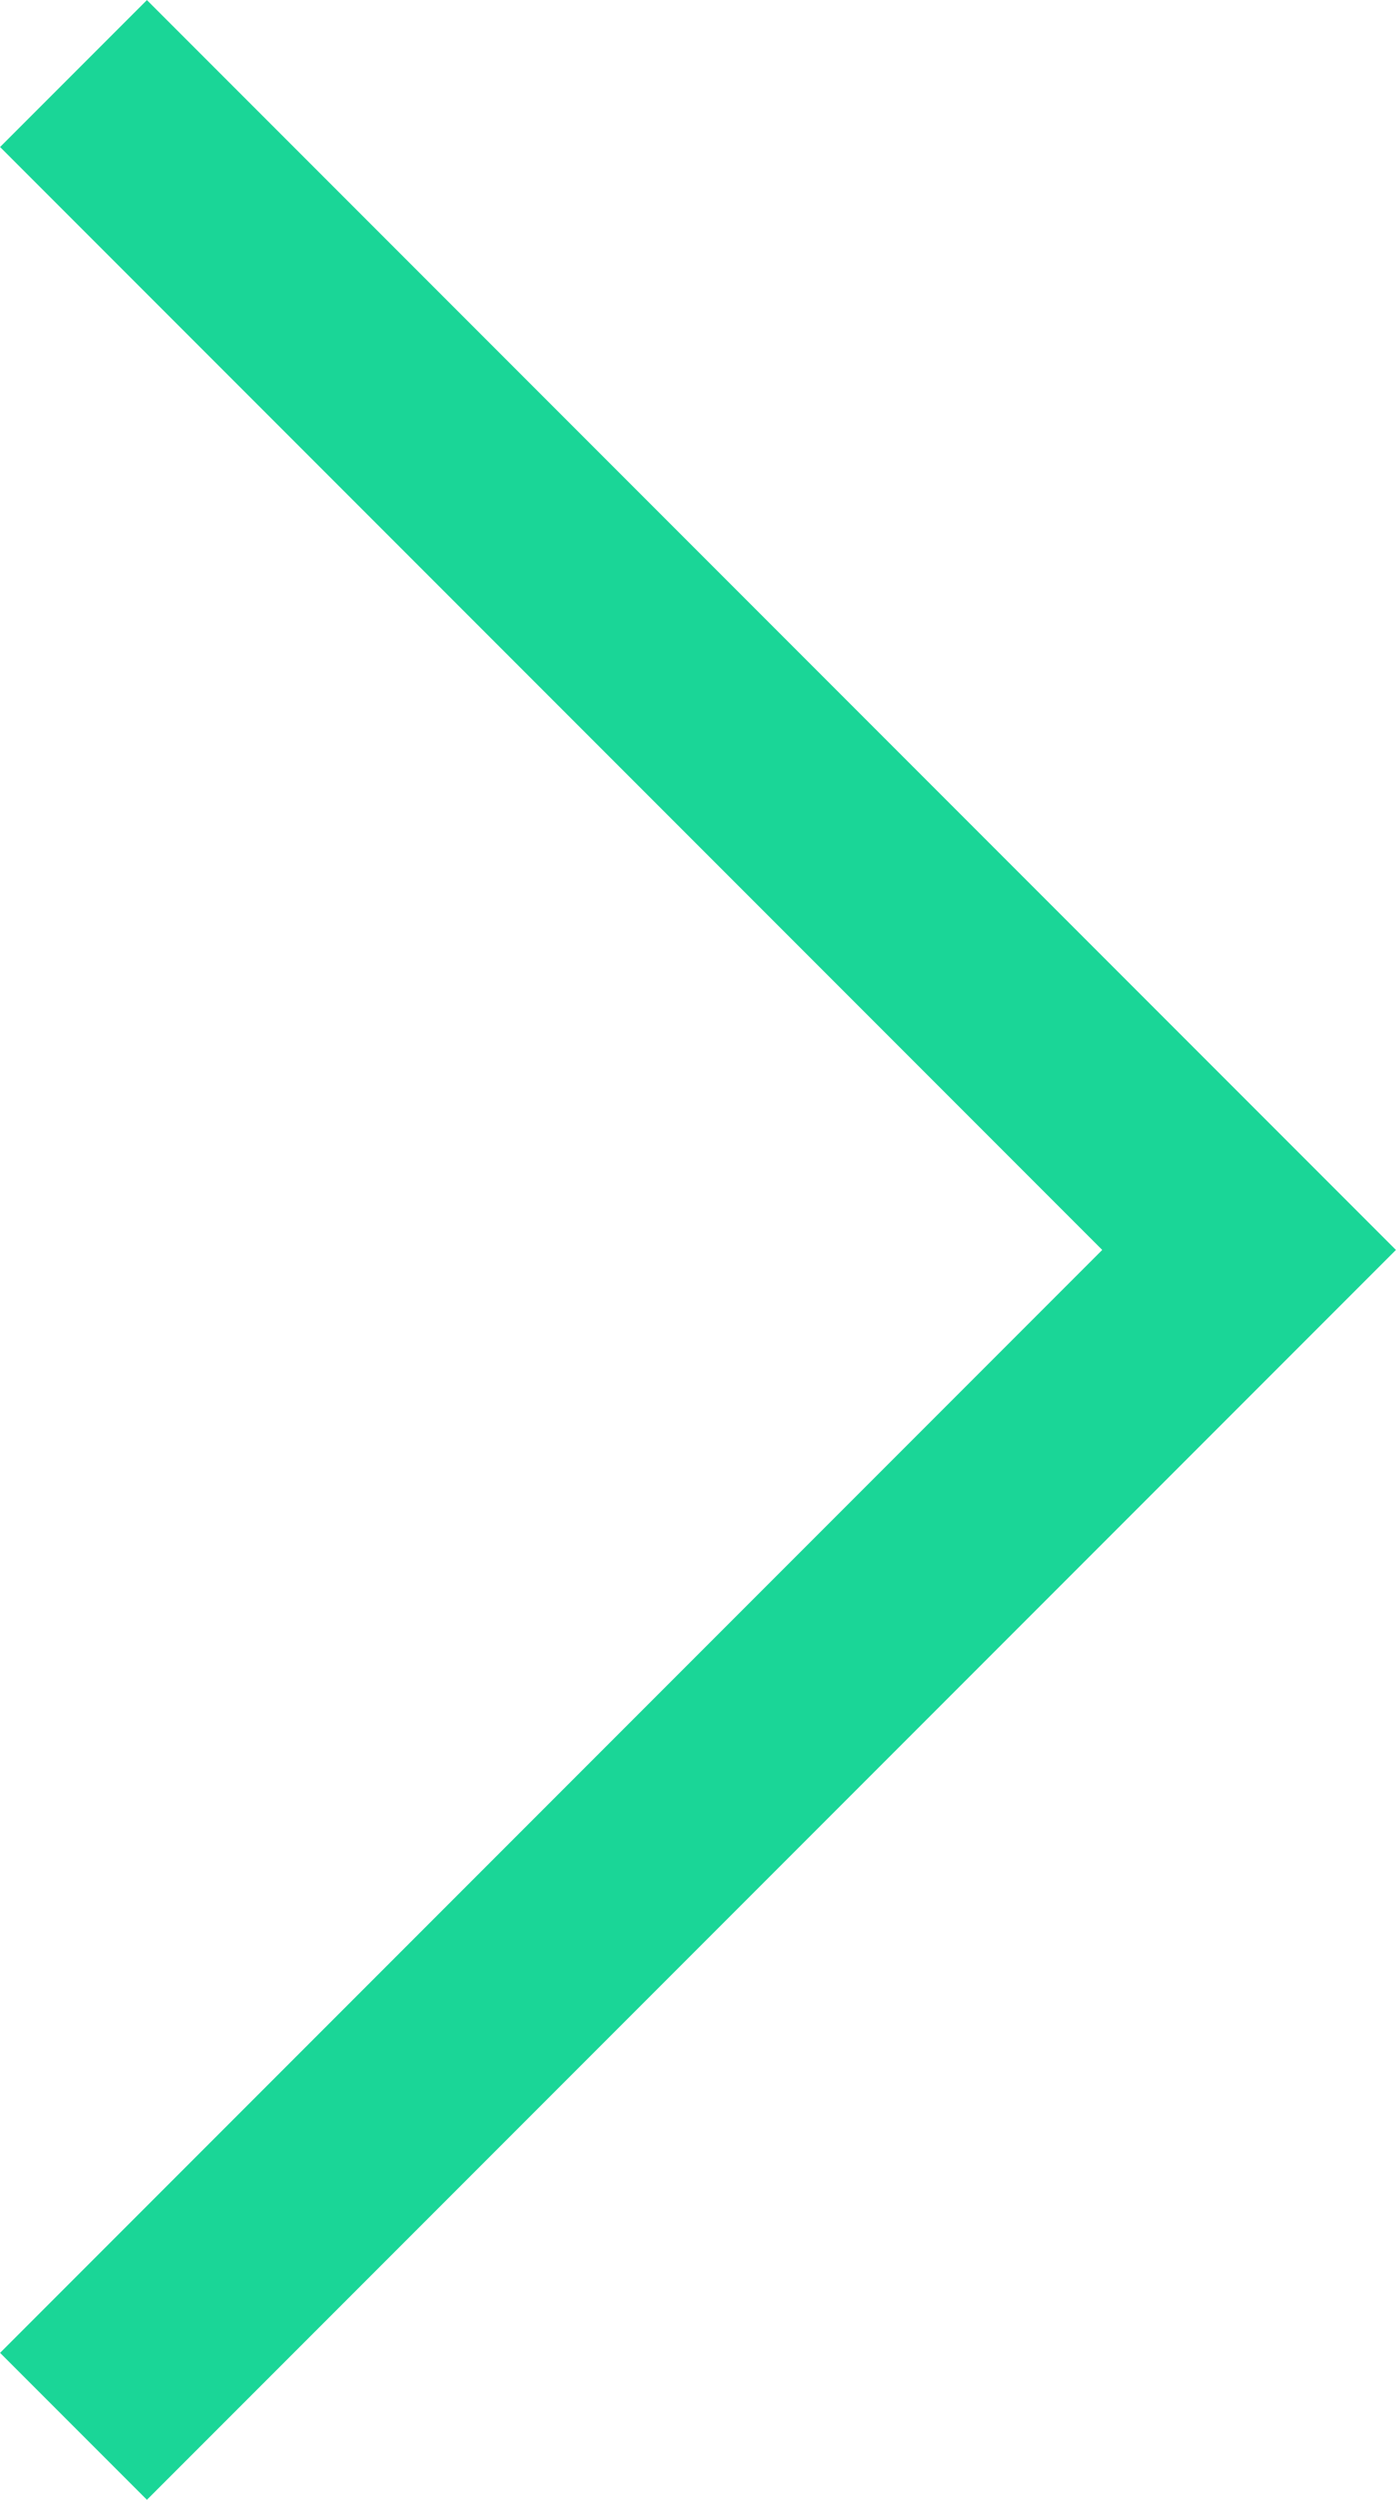 <svg xmlns="http://www.w3.org/2000/svg" viewBox="0 0 26.89 48.12"><defs><style>.cls-1{fill:none;stroke:#1ad697;stroke-linecap:square;stroke-miterlimit:10;stroke-width:4px;}</style></defs><g id="Calque_2" data-name="Calque 2"><g id="Calque_1-2" data-name="Calque 1"><polyline class="cls-1" points="2.83 2.83 24.06 24.06 2.83 45.29"/></g></g></svg>